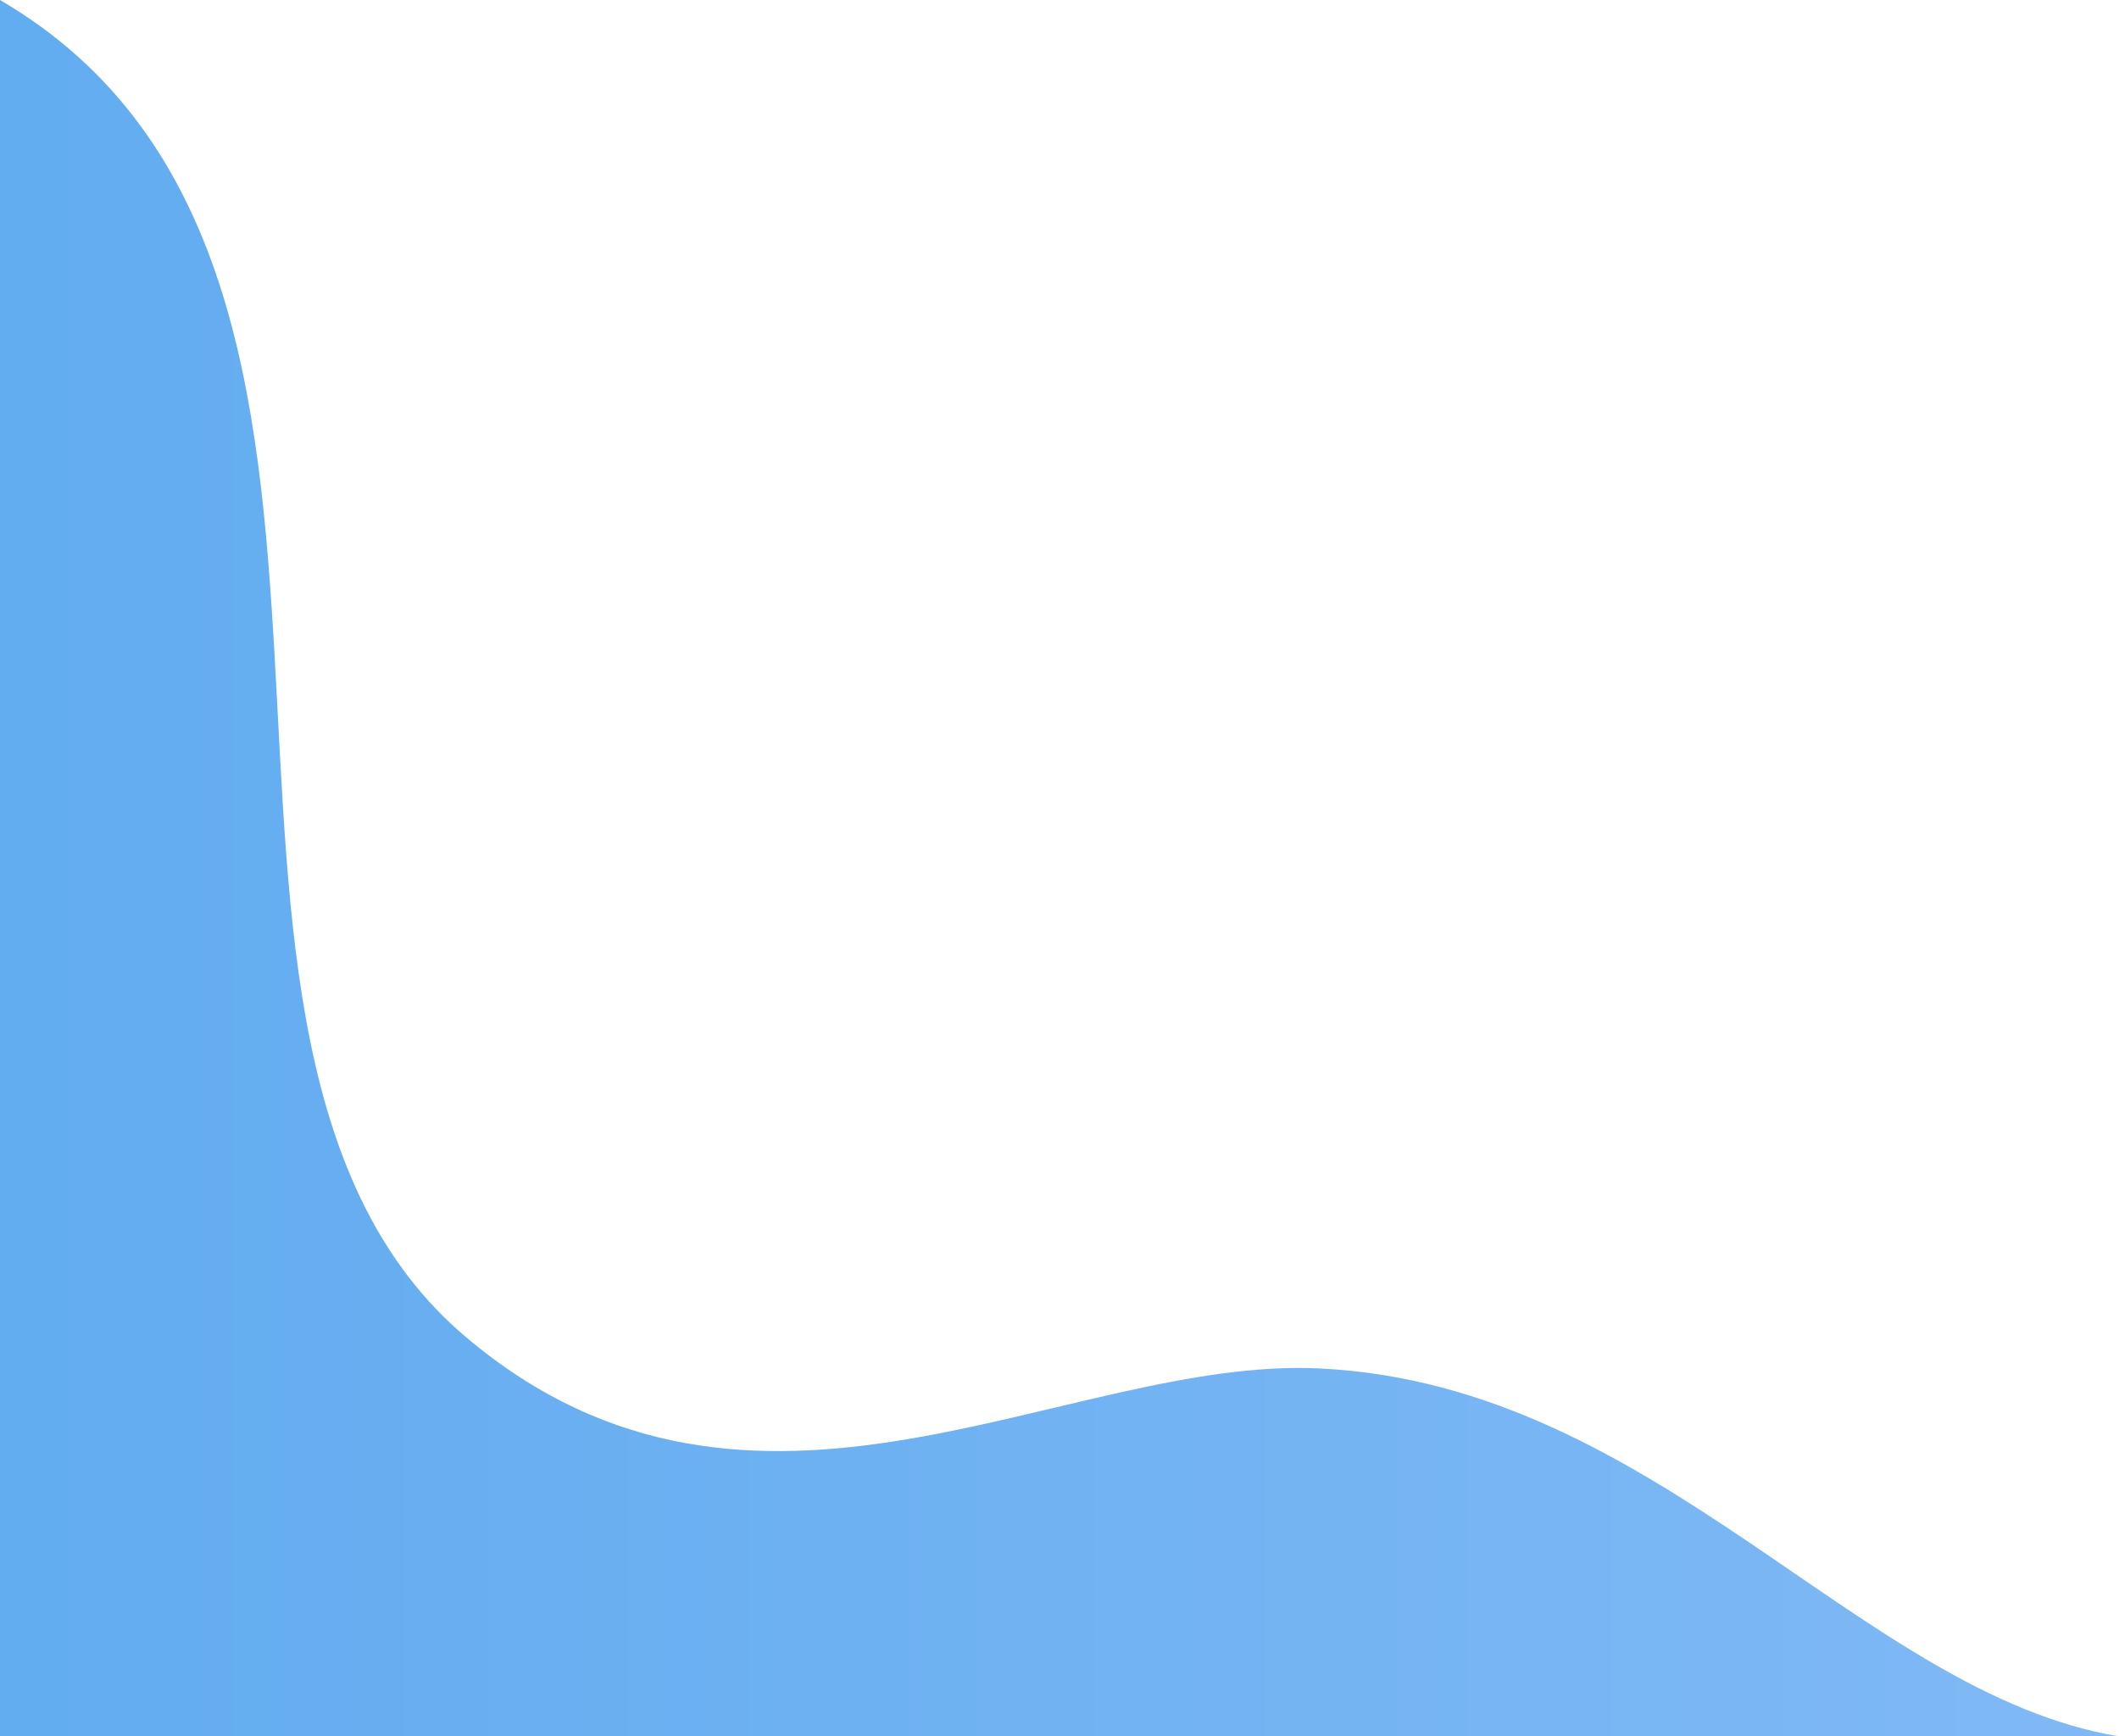 <svg xmlns="http://www.w3.org/2000/svg" xmlns:xlink="http://www.w3.org/1999/xlink" width="340" height="278.584" viewBox="0 0 340 278.584">
  <defs>
    <linearGradient id="linear-gradient" x1="-0.896" y1="0.5" x2="1.537" y2="0.5" gradientUnits="objectBoundingBox">
      <stop offset="0" stop-color="#46a1eb"/>
      <stop offset="0.995" stop-color="#90bff8"/>
    </linearGradient>
  </defs>
  <path id="Path_3761" data-name="Path 3761" d="M125.845,867.779c-56.357-47.514-.669-171.245-74.829-214.588V931.776h340c-41.471-6.859-73.981-56.421-128.282-59.028C221.905,870.785,172.086,906.766,125.845,867.779Z" transform="translate(-51.016 -653.192)" fill="url(#linear-gradient)"/>
</svg>
